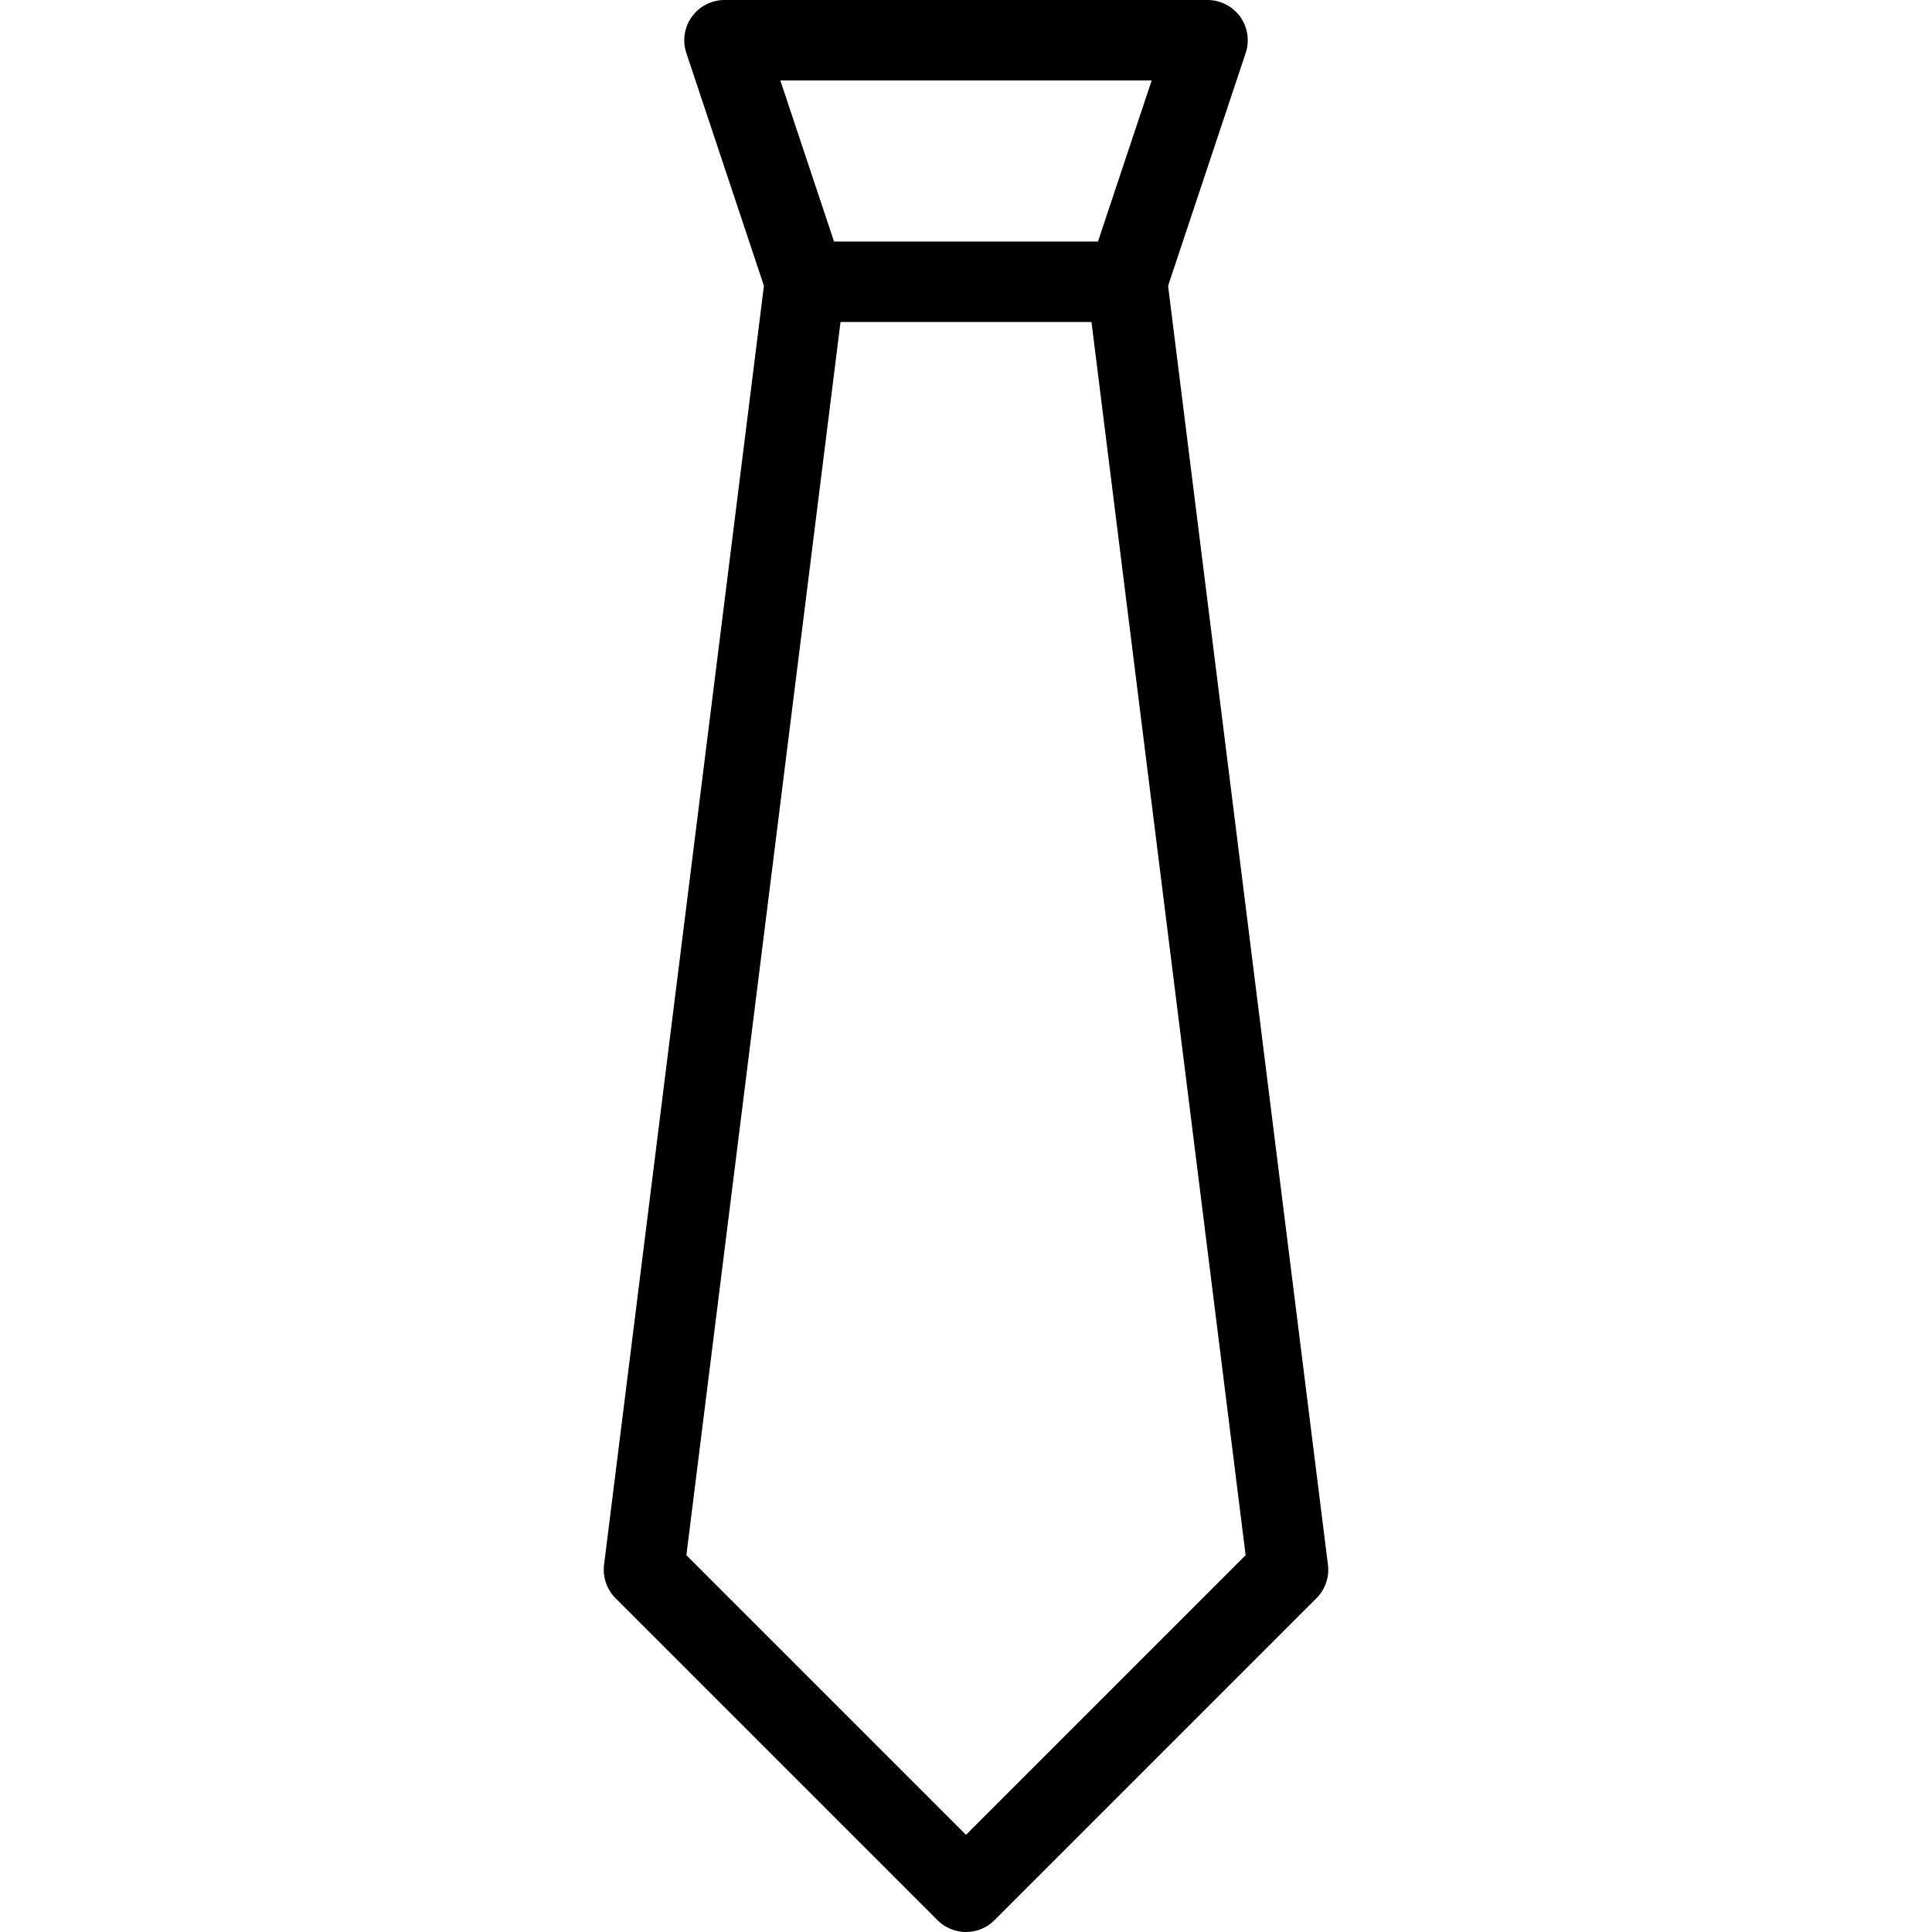 <svg xmlns="http://www.w3.org/2000/svg" viewBox="0 0 144 144"><polygon points="84 21 60 21 54 3 90 3 84 21" style="fill:none;stroke:#000;stroke-linejoin:round;stroke-width:6px"/><polyline points="84 21 96 117 72 141 48 117 60 21" style="fill:none;stroke:#000;stroke-linecap:round;stroke-linejoin:round;stroke-width:6px"/><rect width="144" height="144" style="fill:none"/></svg>